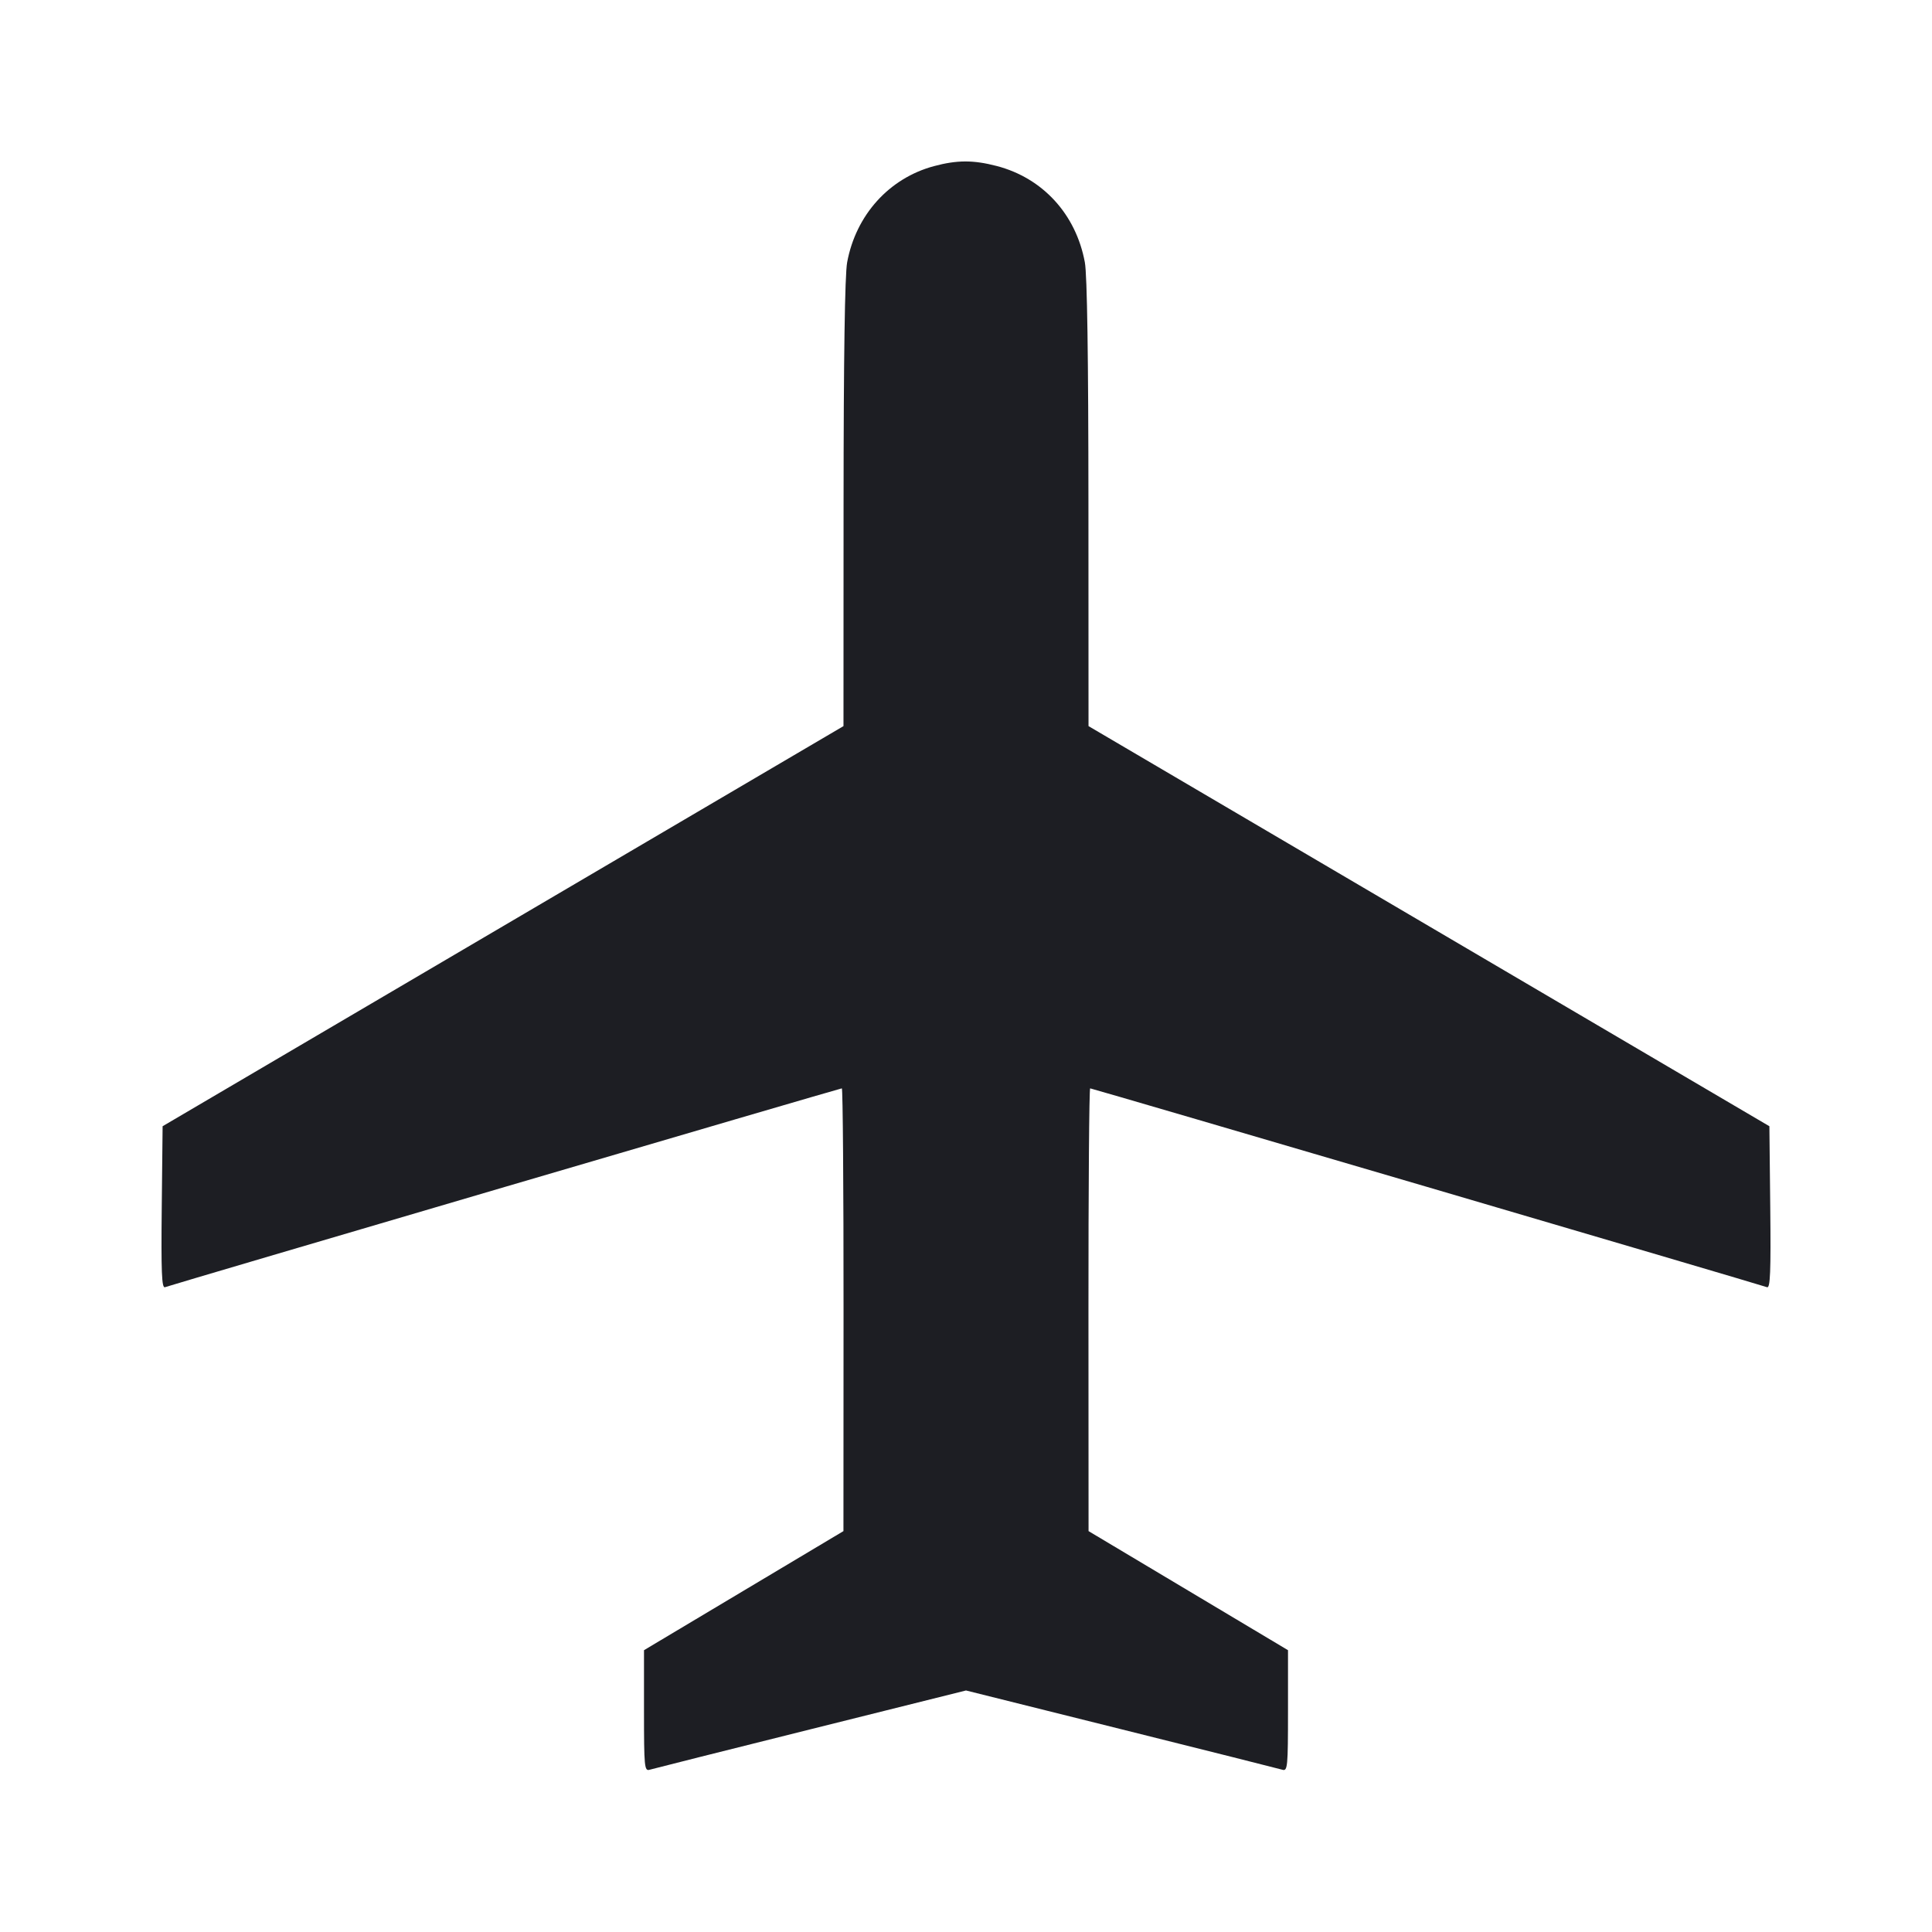 <svg viewBox="0 0 2400 2400" fill="none" xmlns="http://www.w3.org/2000/svg"><path d="M1160.132 206.403 C 1104.467 221.363,1063.230 267.084,1052.358 325.895 C 1049.490 341.408,1047.966 443.944,1047.902 625.735 L 1047.804 902.000 624.902 1150.524 L 202.000 1399.047 200.930 1499.978 C 200.081 1580.143,200.904 1600.518,204.930 1599.007 C 213.522 1595.784,1043.383 1352.000,1045.763 1352.000 C 1046.993 1352.000,1047.945 1475.750,1047.878 1627.000 L 1047.756 1902.000 923.878 1975.962 L 800.000 2049.924 800.000 2125.231 C 800.000 2195.090,800.506 2200.386,807.000 2198.428 C 810.850 2197.267,900.850 2174.639,1007.000 2148.143 L 1200.000 2099.968 1393.000 2148.143 C 1499.150 2174.639,1589.150 2197.267,1593.000 2198.428 C 1599.494 2200.386,1600.000 2195.090,1600.000 2125.231 L 1600.000 2049.924 1476.122 1975.962 L 1352.244 1902.000 1352.122 1627.000 C 1352.055 1475.750,1353.007 1352.000,1354.237 1352.000 C 1356.617 1352.000,2186.478 1595.784,2195.070 1599.007 C 2199.096 1600.518,2199.919 1580.143,2199.070 1499.978 L 2198.000 1399.047 1775.098 1150.524 L 1352.196 902.000 1352.098 625.735 C 1352.034 443.944,1350.510 341.408,1347.642 325.895 C 1336.604 266.183,1295.361 221.109,1238.120 206.199 C 1209.090 198.638,1188.830 198.691,1160.132 206.403 " fill="#1D1E23" stroke="none" fill-rule="evenodd"/></svg>